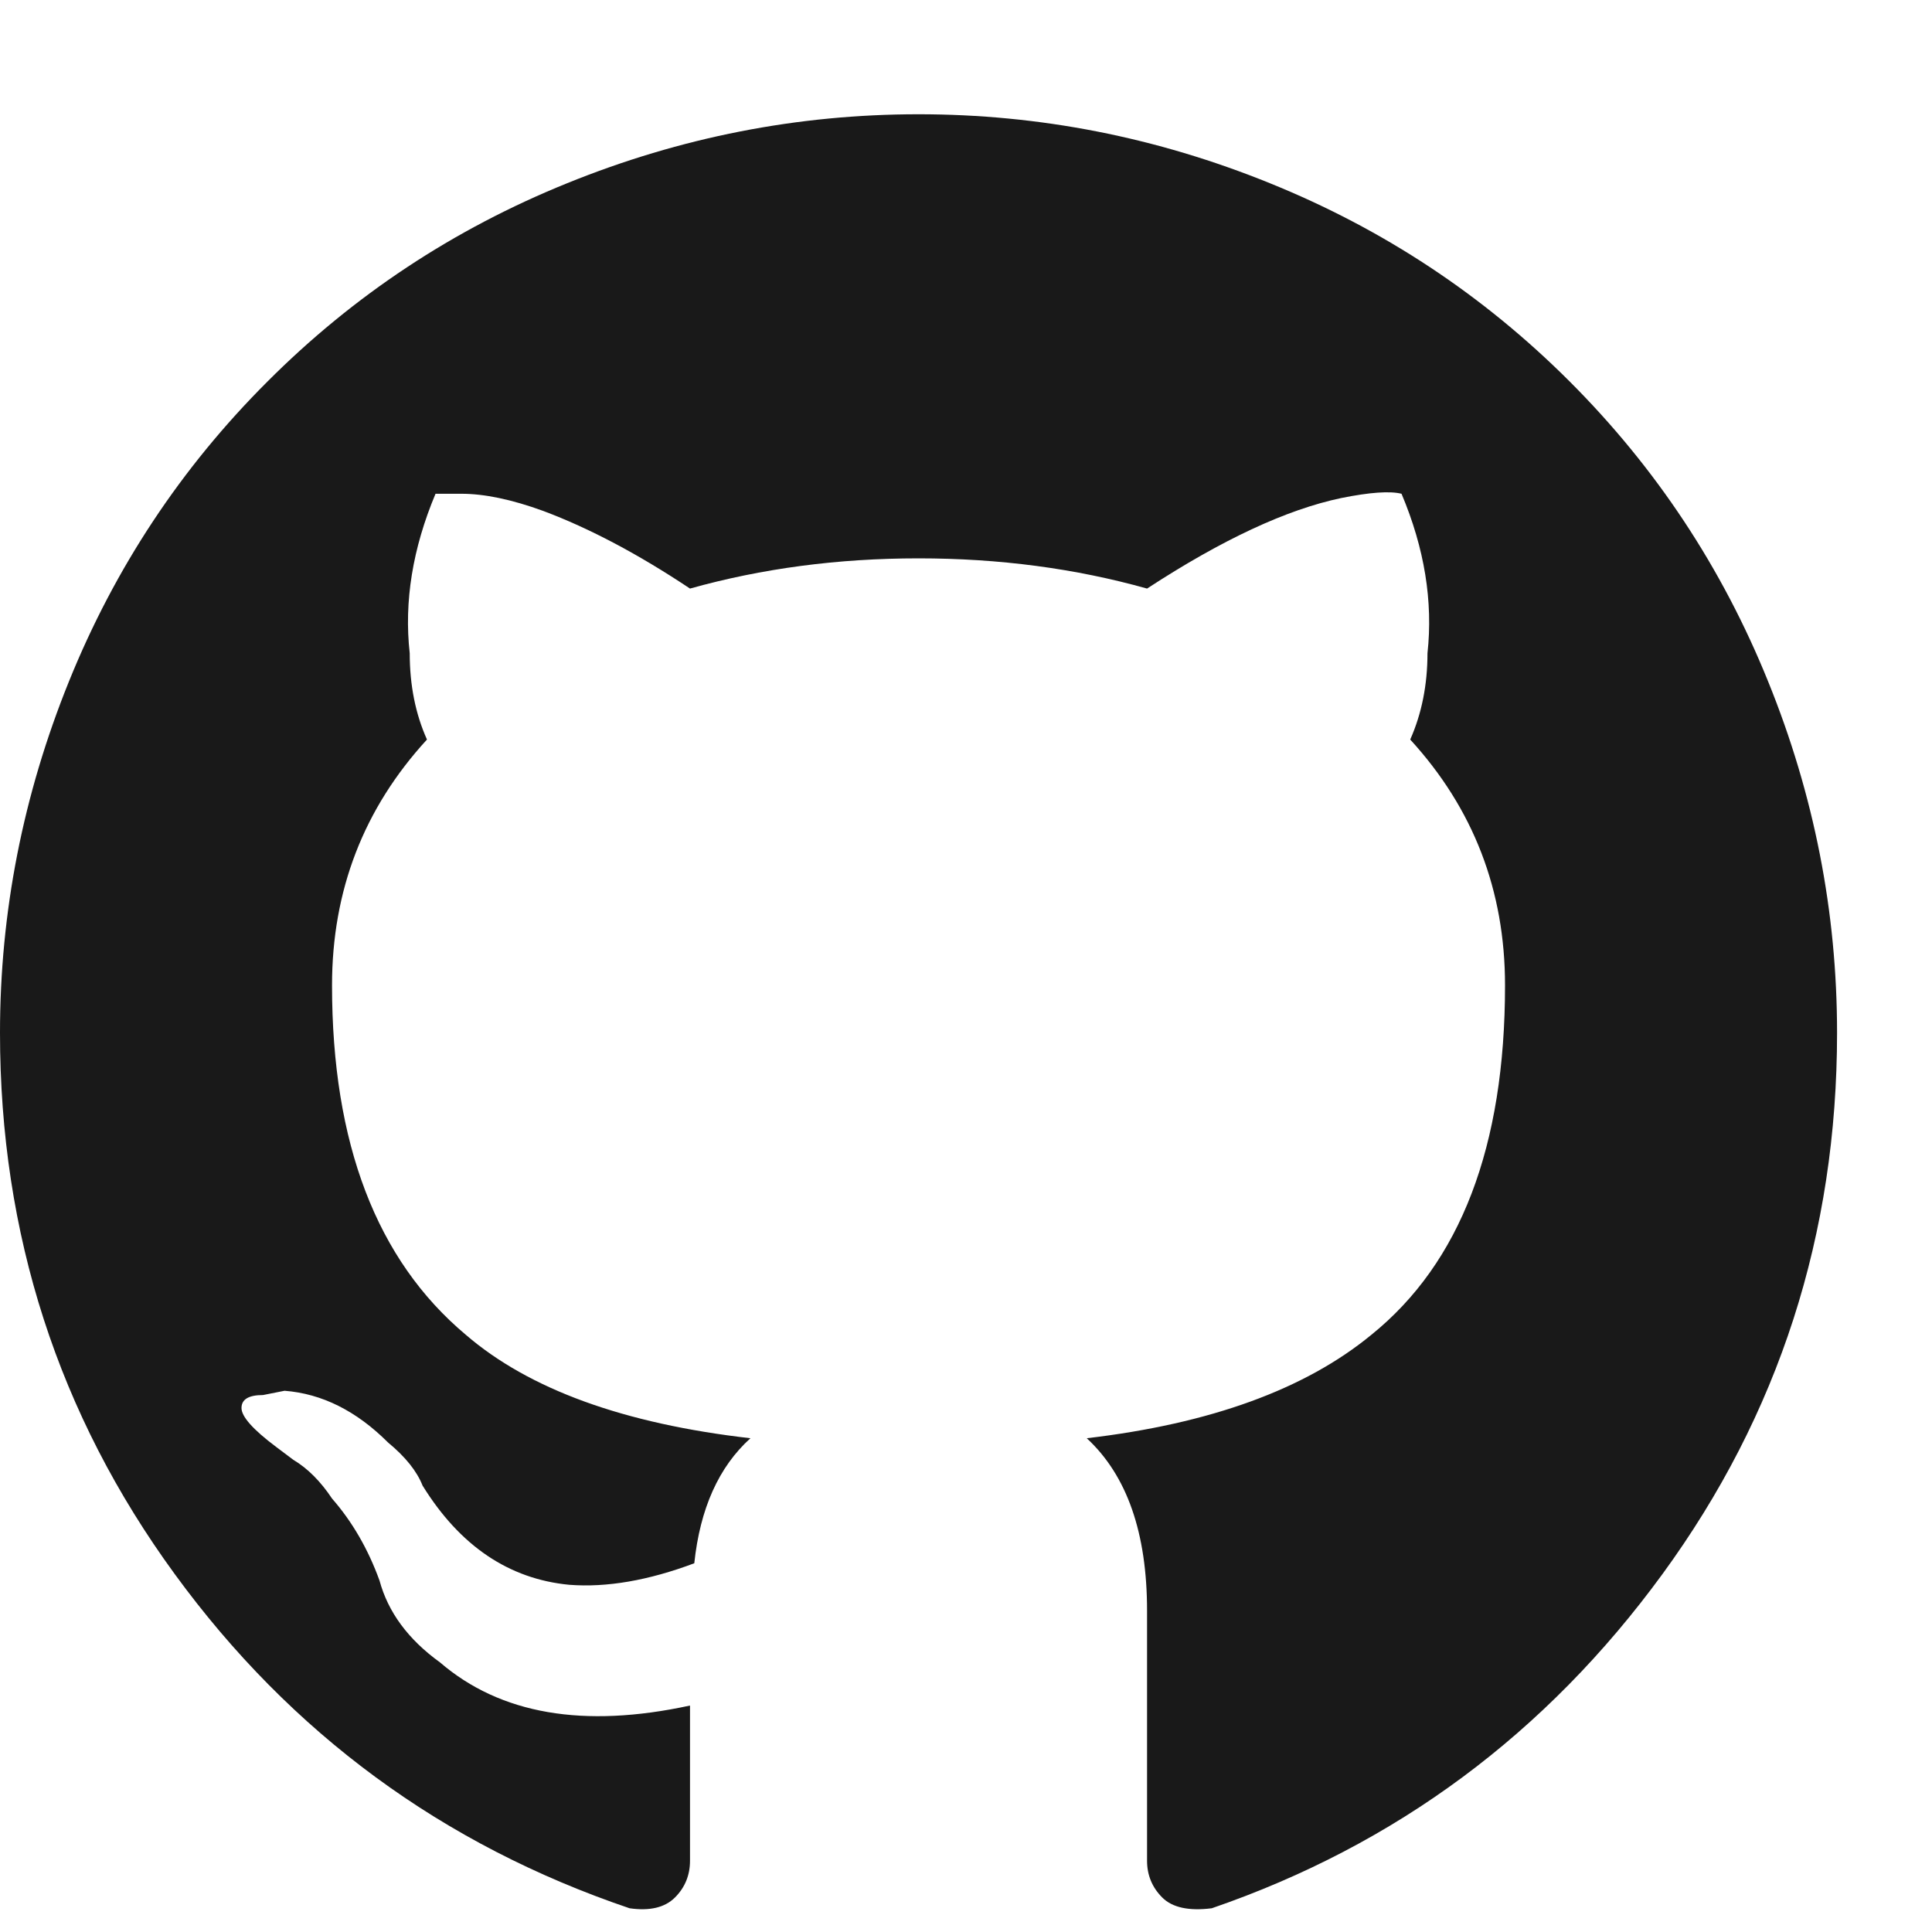 <?xml version="1.0" encoding="UTF-8"?>
<svg width="14px" height="14px" viewBox="0 0 14 14" version="1.1" xmlns="http://www.w3.org/2000/svg" xmlns:xlink="http://www.w3.org/1999/xlink">
    <title>A665F2B2-3963-4137-A313-22F2B9F9164B@2x</title>
    <g id="Web" stroke="none" stroke-width="1" fill="none" fill-rule="evenodd" fill-opacity="0.9">
        <g id="1-0-0-Landing" transform="translate(-201, -6722)" fill="#000" fill-rule="nonzero">
            <g id="Group-2" transform="translate(177, 6627)">
                <g id="Group-5-Copy" transform="translate(0, 35)">
                    <g id="Group-4" transform="translate(24, 24.484)">
                        <path d="M8.781,49.344 C10.115,48.885 11.203,48.078 12.047,46.922 C12.891,45.766 13.312,44.458 13.312,43 C13.312,42.125 13.146,41.276 12.812,40.453 C12.479,39.63 12,38.906 11.375,38.281 C10.75,37.656 10.026,37.177 9.203,36.844 C8.38,36.51 7.531,36.344 6.656,36.344 C5.781,36.344 4.932,36.51 4.109,36.844 C3.286,37.177 2.562,37.656 1.938,38.281 C1.312,38.906 0.833,39.63 0.5,40.453 C0.167,41.276 0,42.125 0,43 C0,44.458 0.422,45.766 1.266,46.922 C2.109,48.078 3.208,48.885 4.562,49.344 C4.708,49.365 4.818,49.339 4.891,49.266 C4.964,49.193 5,49.104 5,49 L5,47.875 C4.229,48.042 3.625,47.938 3.188,47.562 C2.958,47.396 2.812,47.198 2.75,46.969 C2.667,46.74 2.552,46.542 2.406,46.375 C2.323,46.25 2.229,46.156 2.125,46.094 L2,46 C1.833,45.875 1.75,45.781 1.75,45.719 C1.75,45.656 1.802,45.625 1.906,45.625 L2.062,45.594 C2.333,45.615 2.583,45.74 2.812,45.969 C2.938,46.073 3.021,46.177 3.062,46.281 C3.333,46.719 3.688,46.958 4.125,47 C4.396,47.021 4.698,46.969 5.031,46.844 C5.073,46.448 5.208,46.146 5.438,45.938 C4.521,45.833 3.833,45.583 3.375,45.188 C2.729,44.646 2.406,43.802 2.406,42.656 C2.406,41.969 2.635,41.375 3.094,40.875 C3.01,40.688 2.969,40.479 2.969,40.25 C2.927,39.875 2.99,39.49 3.156,39.094 L3.344,39.094 C3.51,39.094 3.708,39.135 3.938,39.219 C4.271,39.344 4.625,39.531 5,39.781 C5.521,39.635 6.073,39.562 6.656,39.562 C7.24,39.562 7.792,39.635 8.312,39.781 C8.854,39.427 9.323,39.208 9.719,39.125 C9.927,39.083 10.073,39.073 10.156,39.094 C10.323,39.49 10.385,39.875 10.344,40.25 C10.344,40.479 10.302,40.688 10.219,40.875 C10.677,41.375 10.906,41.969 10.906,42.656 C10.906,43.823 10.583,44.667 9.938,45.188 C9.458,45.583 8.771,45.833 7.875,45.938 C8.167,46.208 8.312,46.625 8.312,47.188 L8.312,49 C8.312,49.104 8.349,49.193 8.422,49.266 C8.495,49.339 8.615,49.365 8.781,49.344 Z" id="-copy-4"></path>
                    </g>
                </g>
            </g>
        </g>
    </g>
</svg>